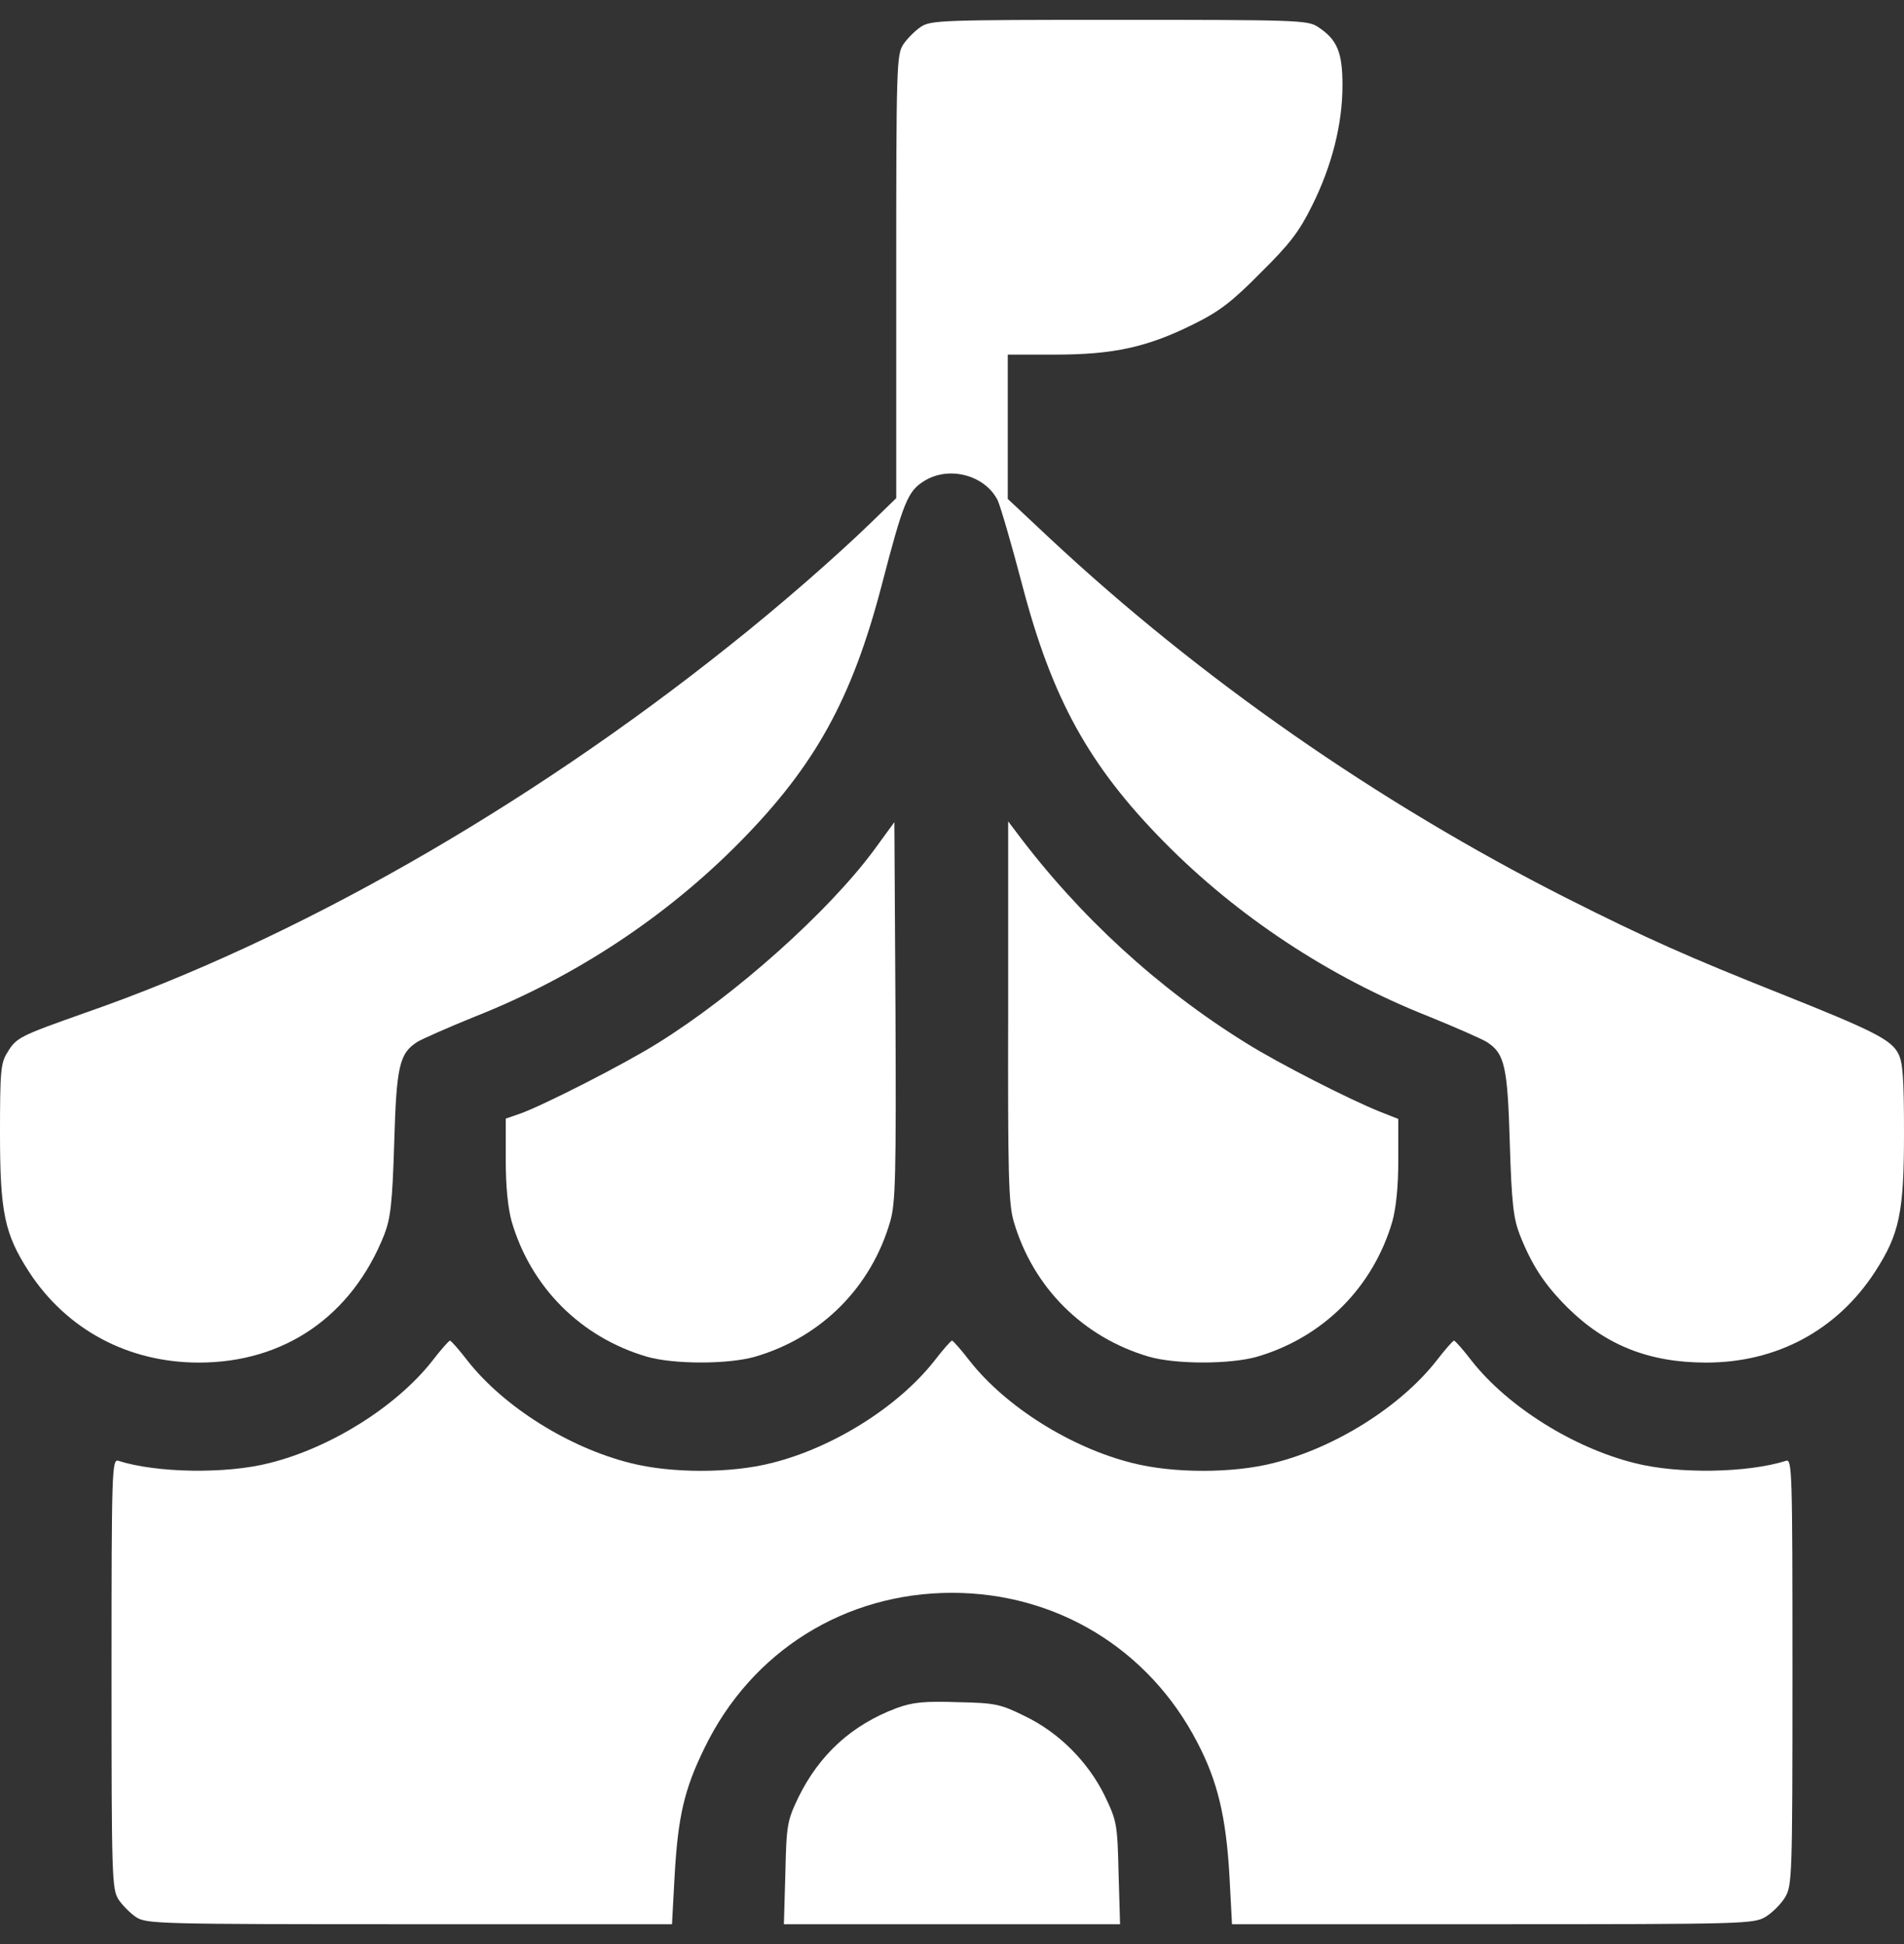 <svg width="48" height="49" viewBox="0 0 48 49" fill="none" xmlns="http://www.w3.org/2000/svg">
<rect x="0" y="0" width="48" height="49" fill="#333333" stroke="none"/>
<g id="Sirk san&#39;ati" clip-path="url(#clip0_606_2527)">
<g id="Black">
<path id="Vector" d="M23.212 0.678C23.072 0.772 22.866 0.978 22.772 1.119C22.603 1.381 22.594 1.663 22.594 6.969V12.556L21.966 13.166C21.056 14.047 19.65 15.275 18.384 16.278C13.238 20.384 7.406 23.703 2.138 25.531C0.497 26.113 0.412 26.15 0.188 26.525C0.019 26.788 0 26.994 0 28.559C0 30.556 0.113 31.1 0.731 32.056C1.678 33.509 3.225 34.344 5.016 34.344C7.172 34.344 8.869 33.172 9.684 31.128C9.844 30.716 9.891 30.35 9.938 28.812C9.994 26.863 10.069 26.553 10.519 26.262C10.641 26.188 11.297 25.897 11.991 25.616C14.503 24.622 16.8 23.103 18.656 21.219C20.55 19.297 21.478 17.619 22.228 14.75C22.772 12.659 22.884 12.378 23.297 12.125C23.925 11.731 24.834 11.975 25.153 12.613C25.228 12.781 25.509 13.747 25.772 14.75C26.522 17.609 27.45 19.297 29.344 21.219C31.181 23.084 33.497 24.622 36.009 25.616C36.703 25.897 37.359 26.188 37.481 26.262C37.931 26.553 38.006 26.863 38.062 28.812C38.109 30.35 38.156 30.716 38.316 31.128C38.625 31.906 38.944 32.384 39.516 32.956C40.472 33.903 41.569 34.344 43.013 34.344C44.794 34.344 46.312 33.528 47.269 32.056C47.888 31.1 48 30.556 48 28.559C48 27.2 47.972 26.778 47.859 26.562C47.681 26.206 47.231 25.981 44.906 25.053C42.572 24.125 41.494 23.647 39.469 22.625C34.734 20.225 30.262 17.113 26.466 13.569L25.406 12.575V10.756V8.938H26.606C28.069 8.938 28.931 8.75 30.094 8.169C30.741 7.85 31.059 7.606 31.781 6.875C32.513 6.153 32.756 5.834 33.075 5.188C33.581 4.175 33.844 3.125 33.844 2.15C33.844 1.316 33.712 0.997 33.225 0.678C32.972 0.509 32.7 0.5 28.219 0.5C23.738 0.5 23.466 0.509 23.212 0.678Z" fill="white"/>
<path id="Vector_2" d="M22.041 21.416C20.887 22.981 18.534 25.081 16.584 26.291C15.75 26.816 13.688 27.866 13.106 28.072L12.75 28.194V29.234C12.75 29.919 12.806 30.453 12.9 30.791C13.387 32.45 14.644 33.706 16.303 34.194C16.978 34.391 18.366 34.391 19.041 34.194C20.709 33.706 21.966 32.441 22.444 30.781C22.575 30.331 22.594 29.628 22.575 25.494L22.547 20.722L22.041 21.416Z" fill="white"/>
<path id="Vector_3" d="M25.416 25.494C25.407 29.609 25.425 30.35 25.557 30.791C26.044 32.45 27.3 33.706 28.96 34.194C29.635 34.391 31.022 34.391 31.697 34.194C33.357 33.706 34.613 32.45 35.1 30.791C35.194 30.453 35.251 29.919 35.251 29.244V28.203L34.8 28.025C34.022 27.715 32.222 26.797 31.416 26.291C29.204 24.922 27.207 23.094 25.622 20.975L25.416 20.703V25.494Z" fill="white"/>
<path id="Vector_4" d="M10.894 34.306C9.984 35.459 8.334 36.491 6.797 36.875C5.709 37.156 3.947 37.128 2.981 36.819C2.822 36.772 2.812 37.072 2.812 42.191C2.812 47.337 2.822 47.619 2.991 47.881C3.084 48.022 3.291 48.228 3.431 48.322C3.694 48.491 3.994 48.5 10.322 48.5H16.941L17.006 47.3C17.091 45.781 17.25 45.097 17.766 44.047C18.947 41.619 21.3 40.147 24 40.147C26.634 40.147 28.969 41.562 30.188 43.925C30.694 44.891 30.909 45.791 30.994 47.272L31.059 48.5H37.631C44.025 48.5 44.212 48.491 44.513 48.312C44.681 48.209 44.897 47.994 45 47.825C45.178 47.525 45.188 47.337 45.188 42.144C45.188 37.072 45.178 36.772 45.028 36.819C44.053 37.128 42.291 37.156 41.203 36.875C39.666 36.491 38.016 35.459 37.106 34.306C36.891 34.025 36.684 33.791 36.656 33.791C36.628 33.791 36.422 34.025 36.206 34.306C35.297 35.459 33.656 36.491 32.109 36.875C31.087 37.138 29.569 37.138 28.547 36.875C27 36.491 25.359 35.459 24.45 34.306C24.234 34.025 24.028 33.791 24 33.791C23.972 33.791 23.766 34.025 23.55 34.306C22.641 35.459 21 36.491 19.453 36.875C18.431 37.138 16.913 37.138 15.891 36.875C14.344 36.491 12.703 35.459 11.794 34.306C11.578 34.025 11.372 33.791 11.344 33.791C11.316 33.791 11.109 34.025 10.894 34.306Z" fill="white"/>
<path id="Vector_5" d="M22.602 43.053C21.477 43.475 20.662 44.216 20.127 45.303C19.846 45.894 19.827 45.987 19.799 47.216L19.762 48.5H23.999H28.237L28.199 47.206C28.171 45.969 28.152 45.894 27.852 45.266C27.43 44.403 26.69 43.663 25.827 43.25C25.218 42.95 25.087 42.922 24.14 42.903C23.296 42.875 23.015 42.903 22.602 43.053Z" fill="white"/>
</g>
</g>
<defs>
<clipPath id="clip0_606_2527">
<rect width="48" height="48" fill="white" transform="translate(0 0.5)"/>
</clipPath>
</defs>
</svg>
